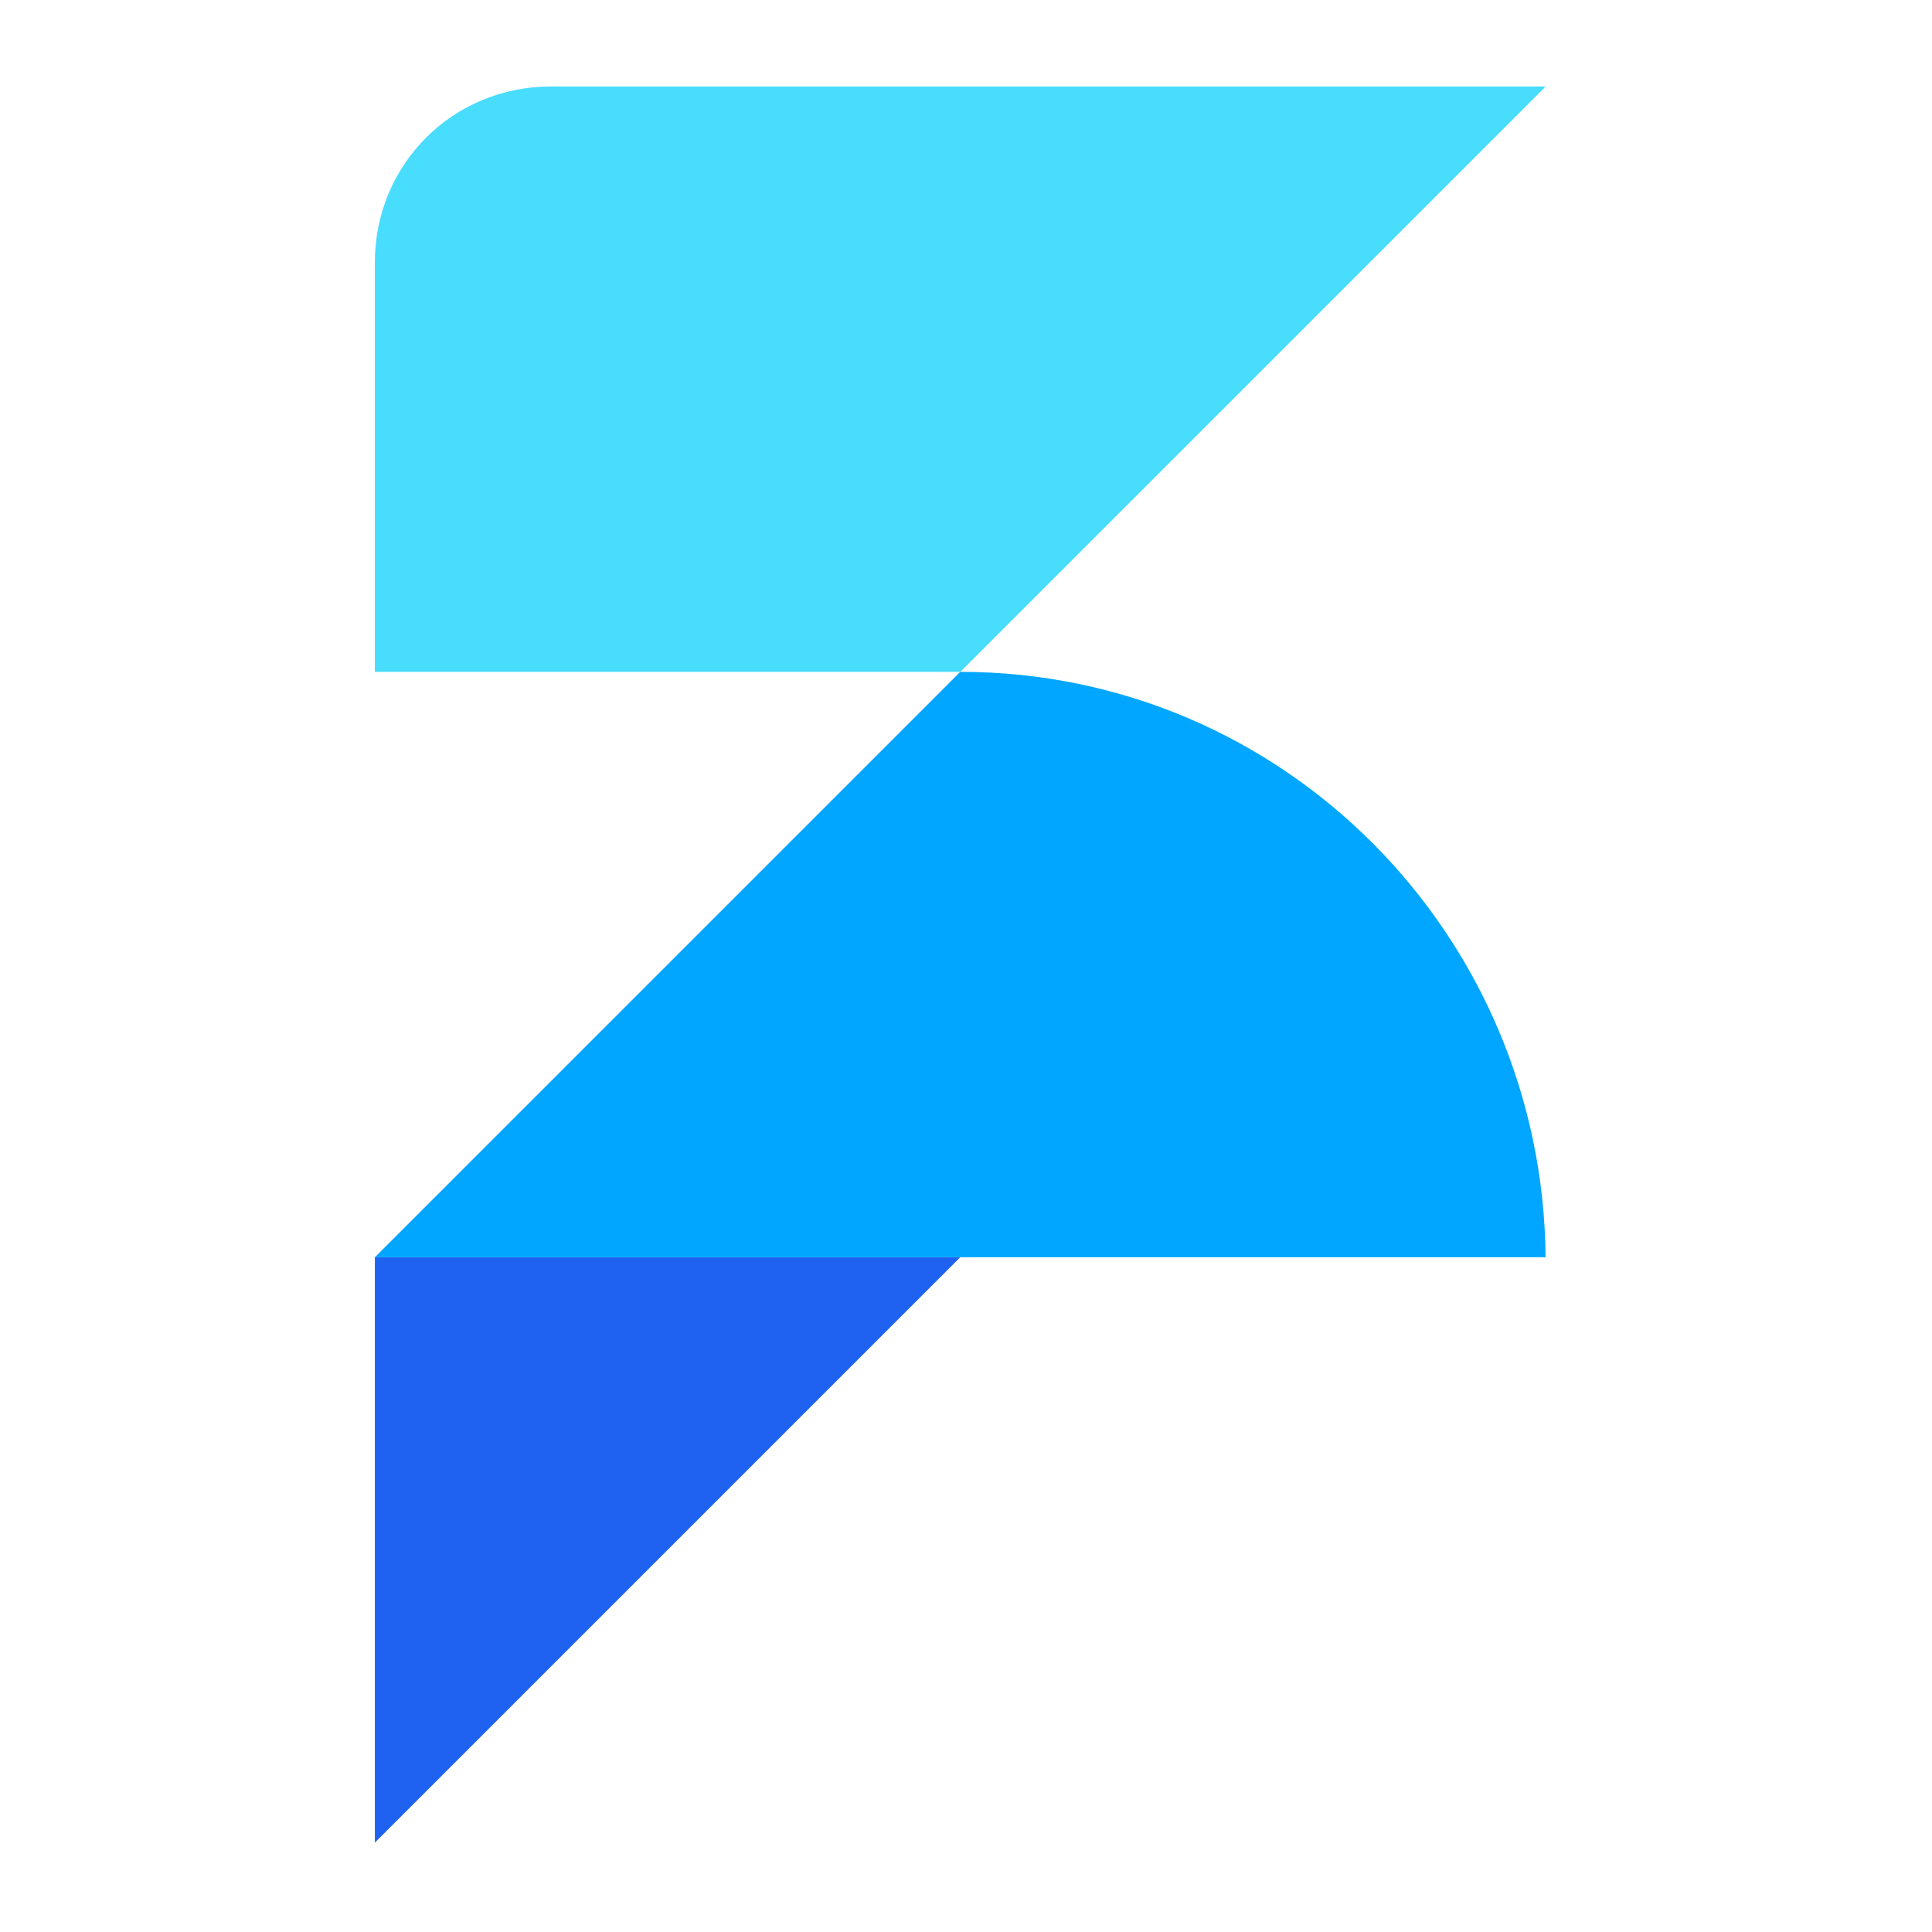 <svg width="32" height="32" viewBox="0 0 32 32" fill="none" xmlns="http://www.w3.org/2000/svg">
<path d="M15.905 20.824L6.209 30.52V20.824H15.905Z" fill="#1F62F1"/>
<path d="M15.905 11.128H6.209V4.346C6.209 2.722 7.499 1.433 9.122 1.433H25.6L15.905 11.128Z" fill="#48DCFD"/>
<path d="M15.905 11.128L6.209 20.824H25.6C25.552 15.475 21.254 11.128 15.905 11.128Z" fill="#00A6FF"/>
</svg>
